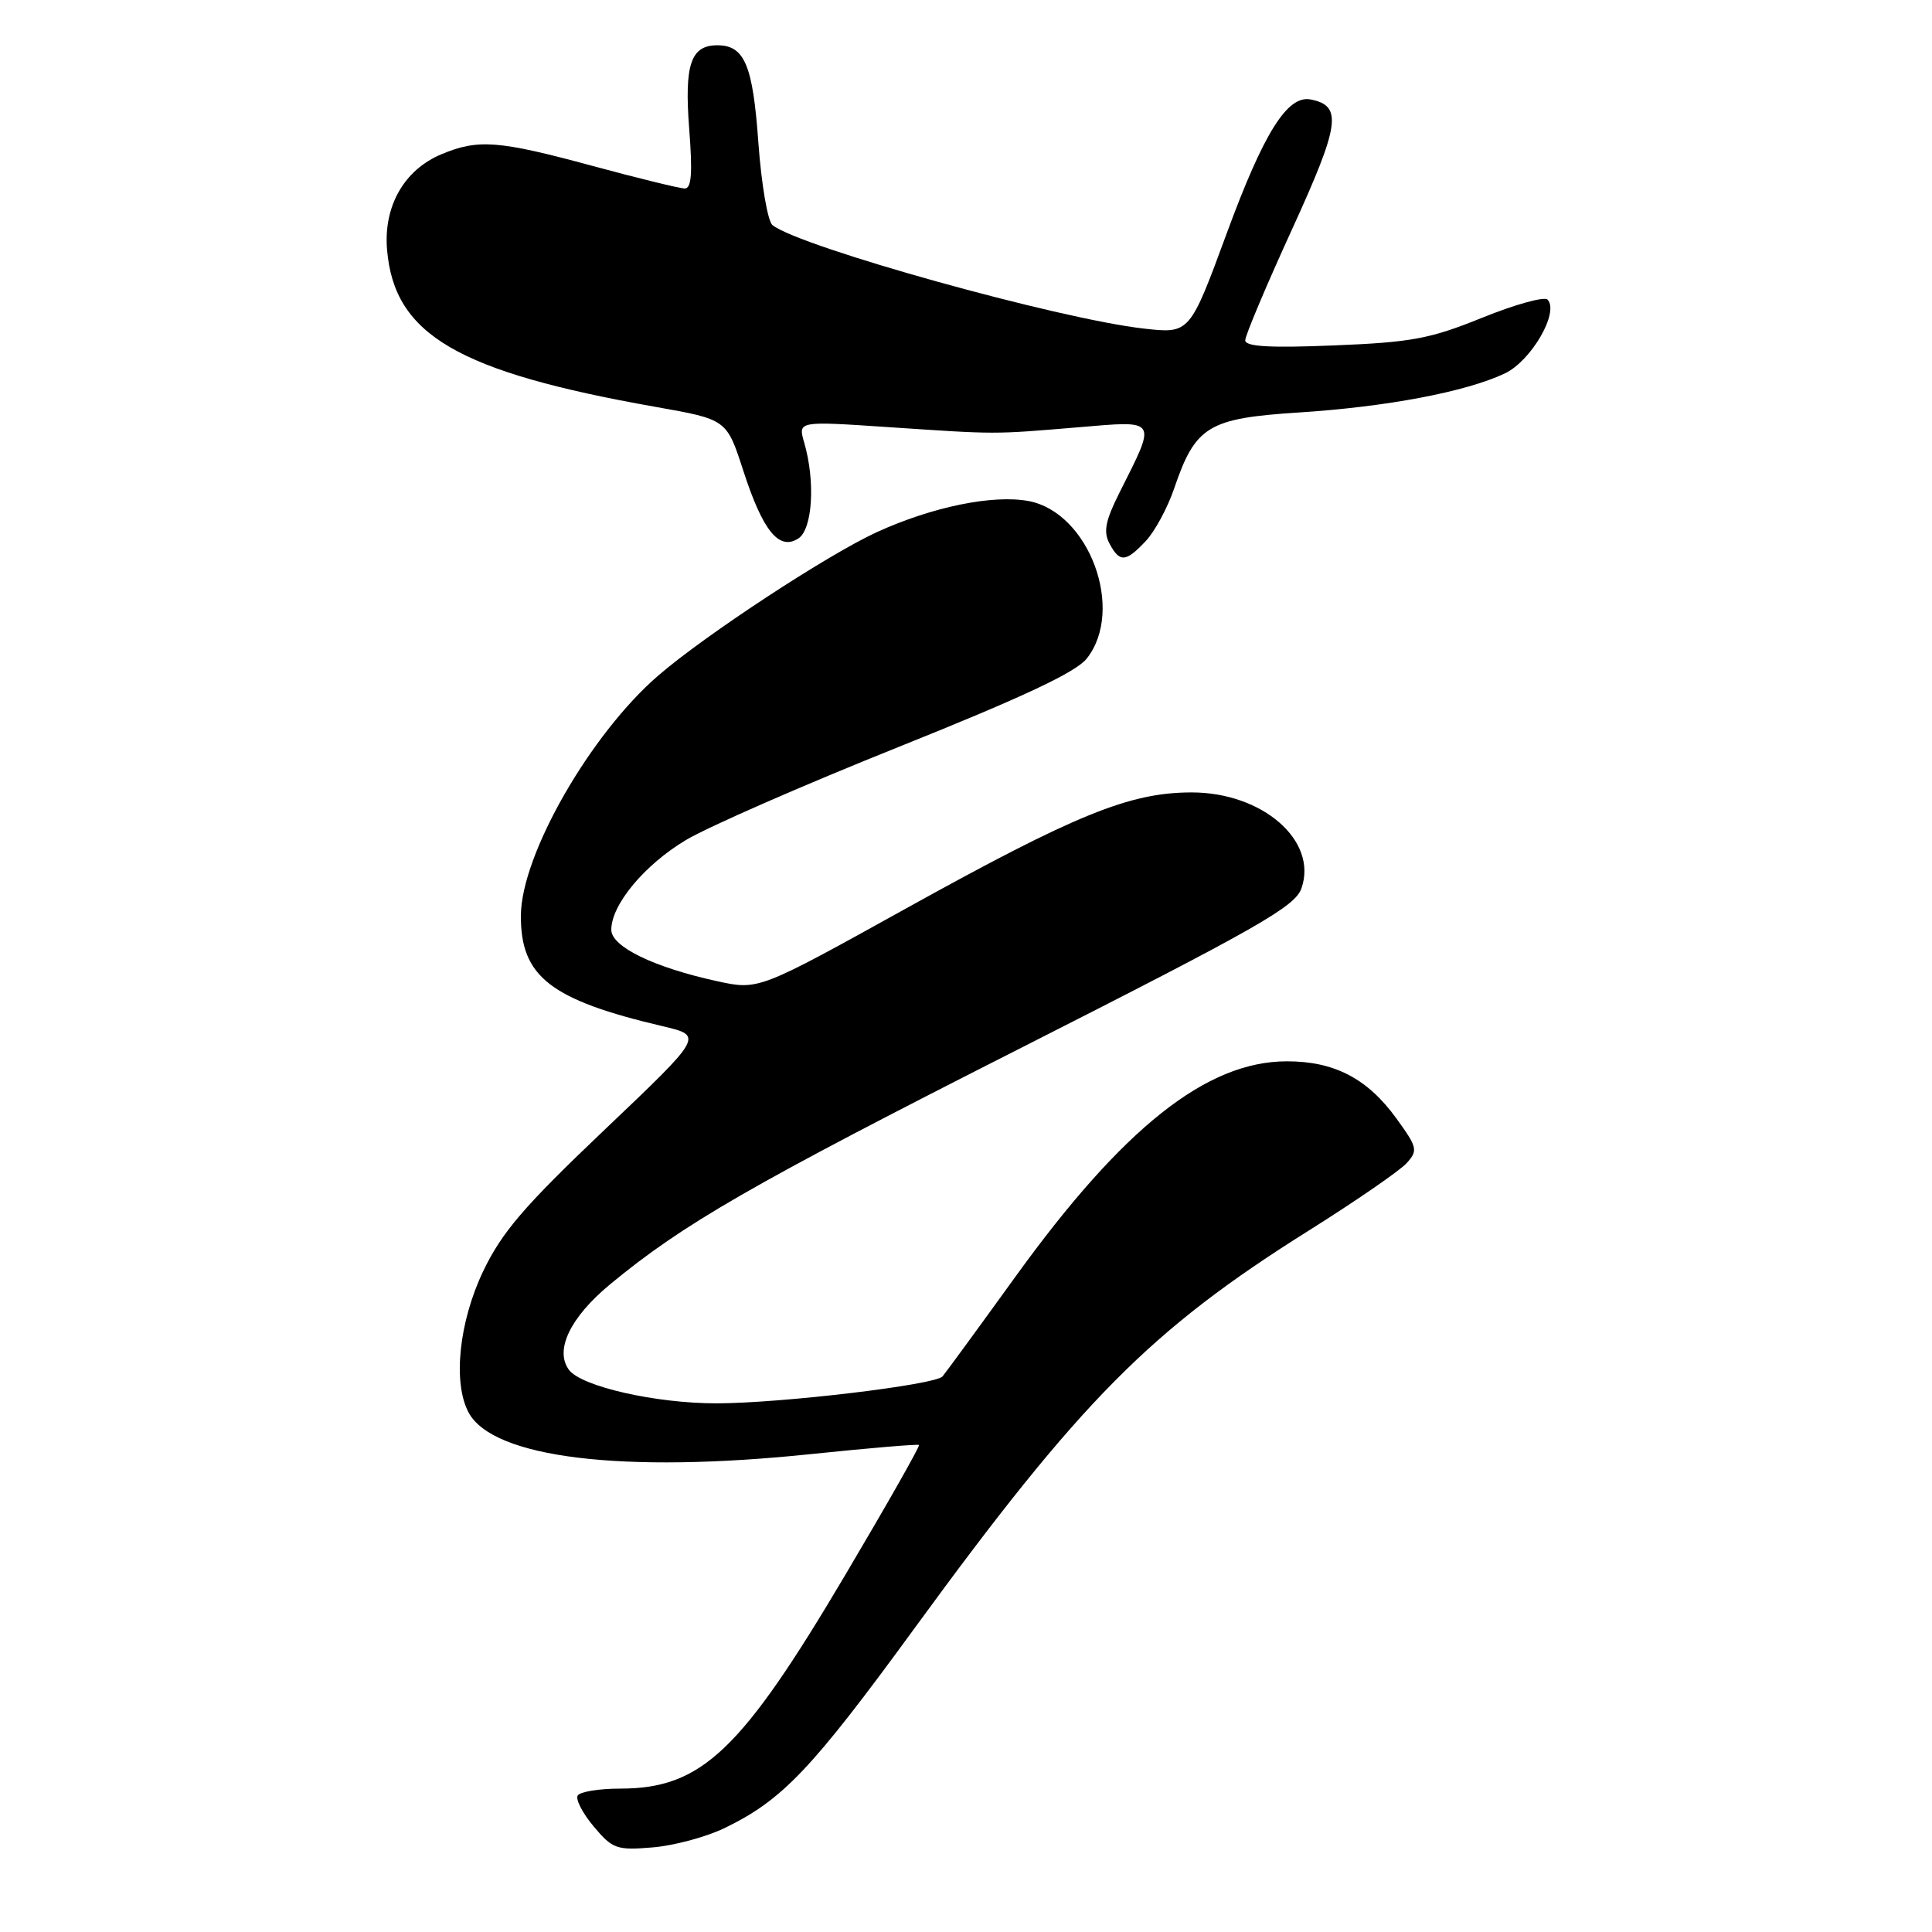<?xml version="1.0" encoding="UTF-8" standalone="no"?>
<!DOCTYPE svg PUBLIC "-//W3C//DTD SVG 1.1//EN" "http://www.w3.org/Graphics/SVG/1.1/DTD/svg11.dtd" >
<svg xmlns="http://www.w3.org/2000/svg" xmlns:xlink="http://www.w3.org/1999/xlink" version="1.1" viewBox="0 0 256 256">
 <g >
 <path fill="currentColor"
d=" M 96.05 242.21 C 103.69 238.50 107.53 234.46 121.21 215.71 C 143.29 185.45 152.43 176.23 173.46 163.03 C 179.67 159.13 185.48 155.12 186.38 154.13 C 187.91 152.44 187.82 152.05 185.03 148.20 C 181.20 142.91 176.81 140.62 170.50 140.63 C 159.87 140.64 148.81 149.42 134.57 169.14 C 129.66 175.94 125.30 181.90 124.89 182.38 C 123.94 183.50 103.60 185.93 95.00 185.95 C 86.94 185.97 77.00 183.72 75.38 181.50 C 73.47 178.89 75.56 174.55 80.84 170.18 C 90.54 162.16 99.54 156.98 135.00 139.00 C 166.81 122.87 171.62 120.14 172.46 117.68 C 174.63 111.39 167.29 105.00 157.90 105.00 C 149.69 105.00 142.56 107.90 120.01 120.40 C 100.52 131.21 100.52 131.21 95.01 130.01 C 86.63 128.18 81.00 125.44 81.00 123.20 C 81.00 119.88 85.38 114.61 90.87 111.32 C 93.79 109.57 106.50 104.01 119.11 98.96 C 135.55 92.37 142.59 89.07 144.01 87.25 C 149.09 80.80 144.32 67.90 136.29 66.39 C 131.56 65.51 123.52 67.16 116.19 70.51 C 109.67 73.50 93.47 84.12 87.24 89.50 C 78.23 97.27 69.07 113.25 69.02 121.30 C 68.97 129.40 72.91 132.48 87.85 135.99 C 93.20 137.25 93.20 137.25 80.12 149.69 C 69.41 159.87 66.50 163.27 64.02 168.45 C 60.81 175.19 59.98 183.22 62.09 187.16 C 65.31 193.19 82.51 195.28 107.50 192.67 C 115.20 191.87 121.62 191.33 121.77 191.47 C 121.93 191.60 117.55 199.32 112.05 208.61 C 98.19 232.04 92.96 237.00 82.16 237.00 C 79.39 237.00 76.86 237.41 76.55 237.92 C 76.24 238.42 77.20 240.27 78.67 242.02 C 81.17 245.00 81.72 245.19 86.48 244.79 C 89.30 244.56 93.61 243.40 96.05 242.21 Z  M 151.82 71.69 C 153.02 70.42 154.70 67.30 155.57 64.76 C 158.39 56.46 160.09 55.43 172.05 54.66 C 183.77 53.91 194.25 51.92 199.40 49.48 C 202.90 47.82 206.64 41.36 205.06 39.70 C 204.64 39.26 200.75 40.34 196.40 42.10 C 189.49 44.90 187.02 45.36 176.75 45.77 C 168.26 46.12 165.00 45.93 165.00 45.09 C 165.00 44.46 167.79 37.84 171.20 30.39 C 177.56 16.48 177.91 14.02 173.67 13.18 C 170.59 12.58 167.47 17.55 162.57 30.86 C 157.65 44.22 157.65 44.22 151.58 43.54 C 140.28 42.27 106.03 32.73 102.36 29.83 C 101.73 29.34 100.89 24.43 100.49 18.93 C 99.76 8.61 98.66 6.00 95.05 6.00 C 91.53 6.00 90.67 8.55 91.32 17.03 C 91.78 22.97 91.63 24.99 90.72 24.98 C 90.05 24.96 84.55 23.62 78.50 21.98 C 66.05 18.61 63.36 18.40 58.49 20.44 C 53.54 22.51 50.79 27.35 51.29 33.12 C 52.25 44.37 60.64 49.27 86.90 53.92 C 96.29 55.58 96.29 55.58 98.48 62.34 C 101.08 70.35 103.21 72.99 105.77 71.36 C 107.67 70.16 108.06 63.79 106.56 58.64 C 105.73 55.79 105.73 55.79 117.61 56.59 C 132.23 57.57 131.47 57.57 142.84 56.62 C 153.51 55.72 153.30 55.40 148.34 65.27 C 146.47 69.00 146.18 70.46 147.01 72.02 C 148.37 74.57 149.17 74.51 151.82 71.69 Z "/>
</g>
</svg>